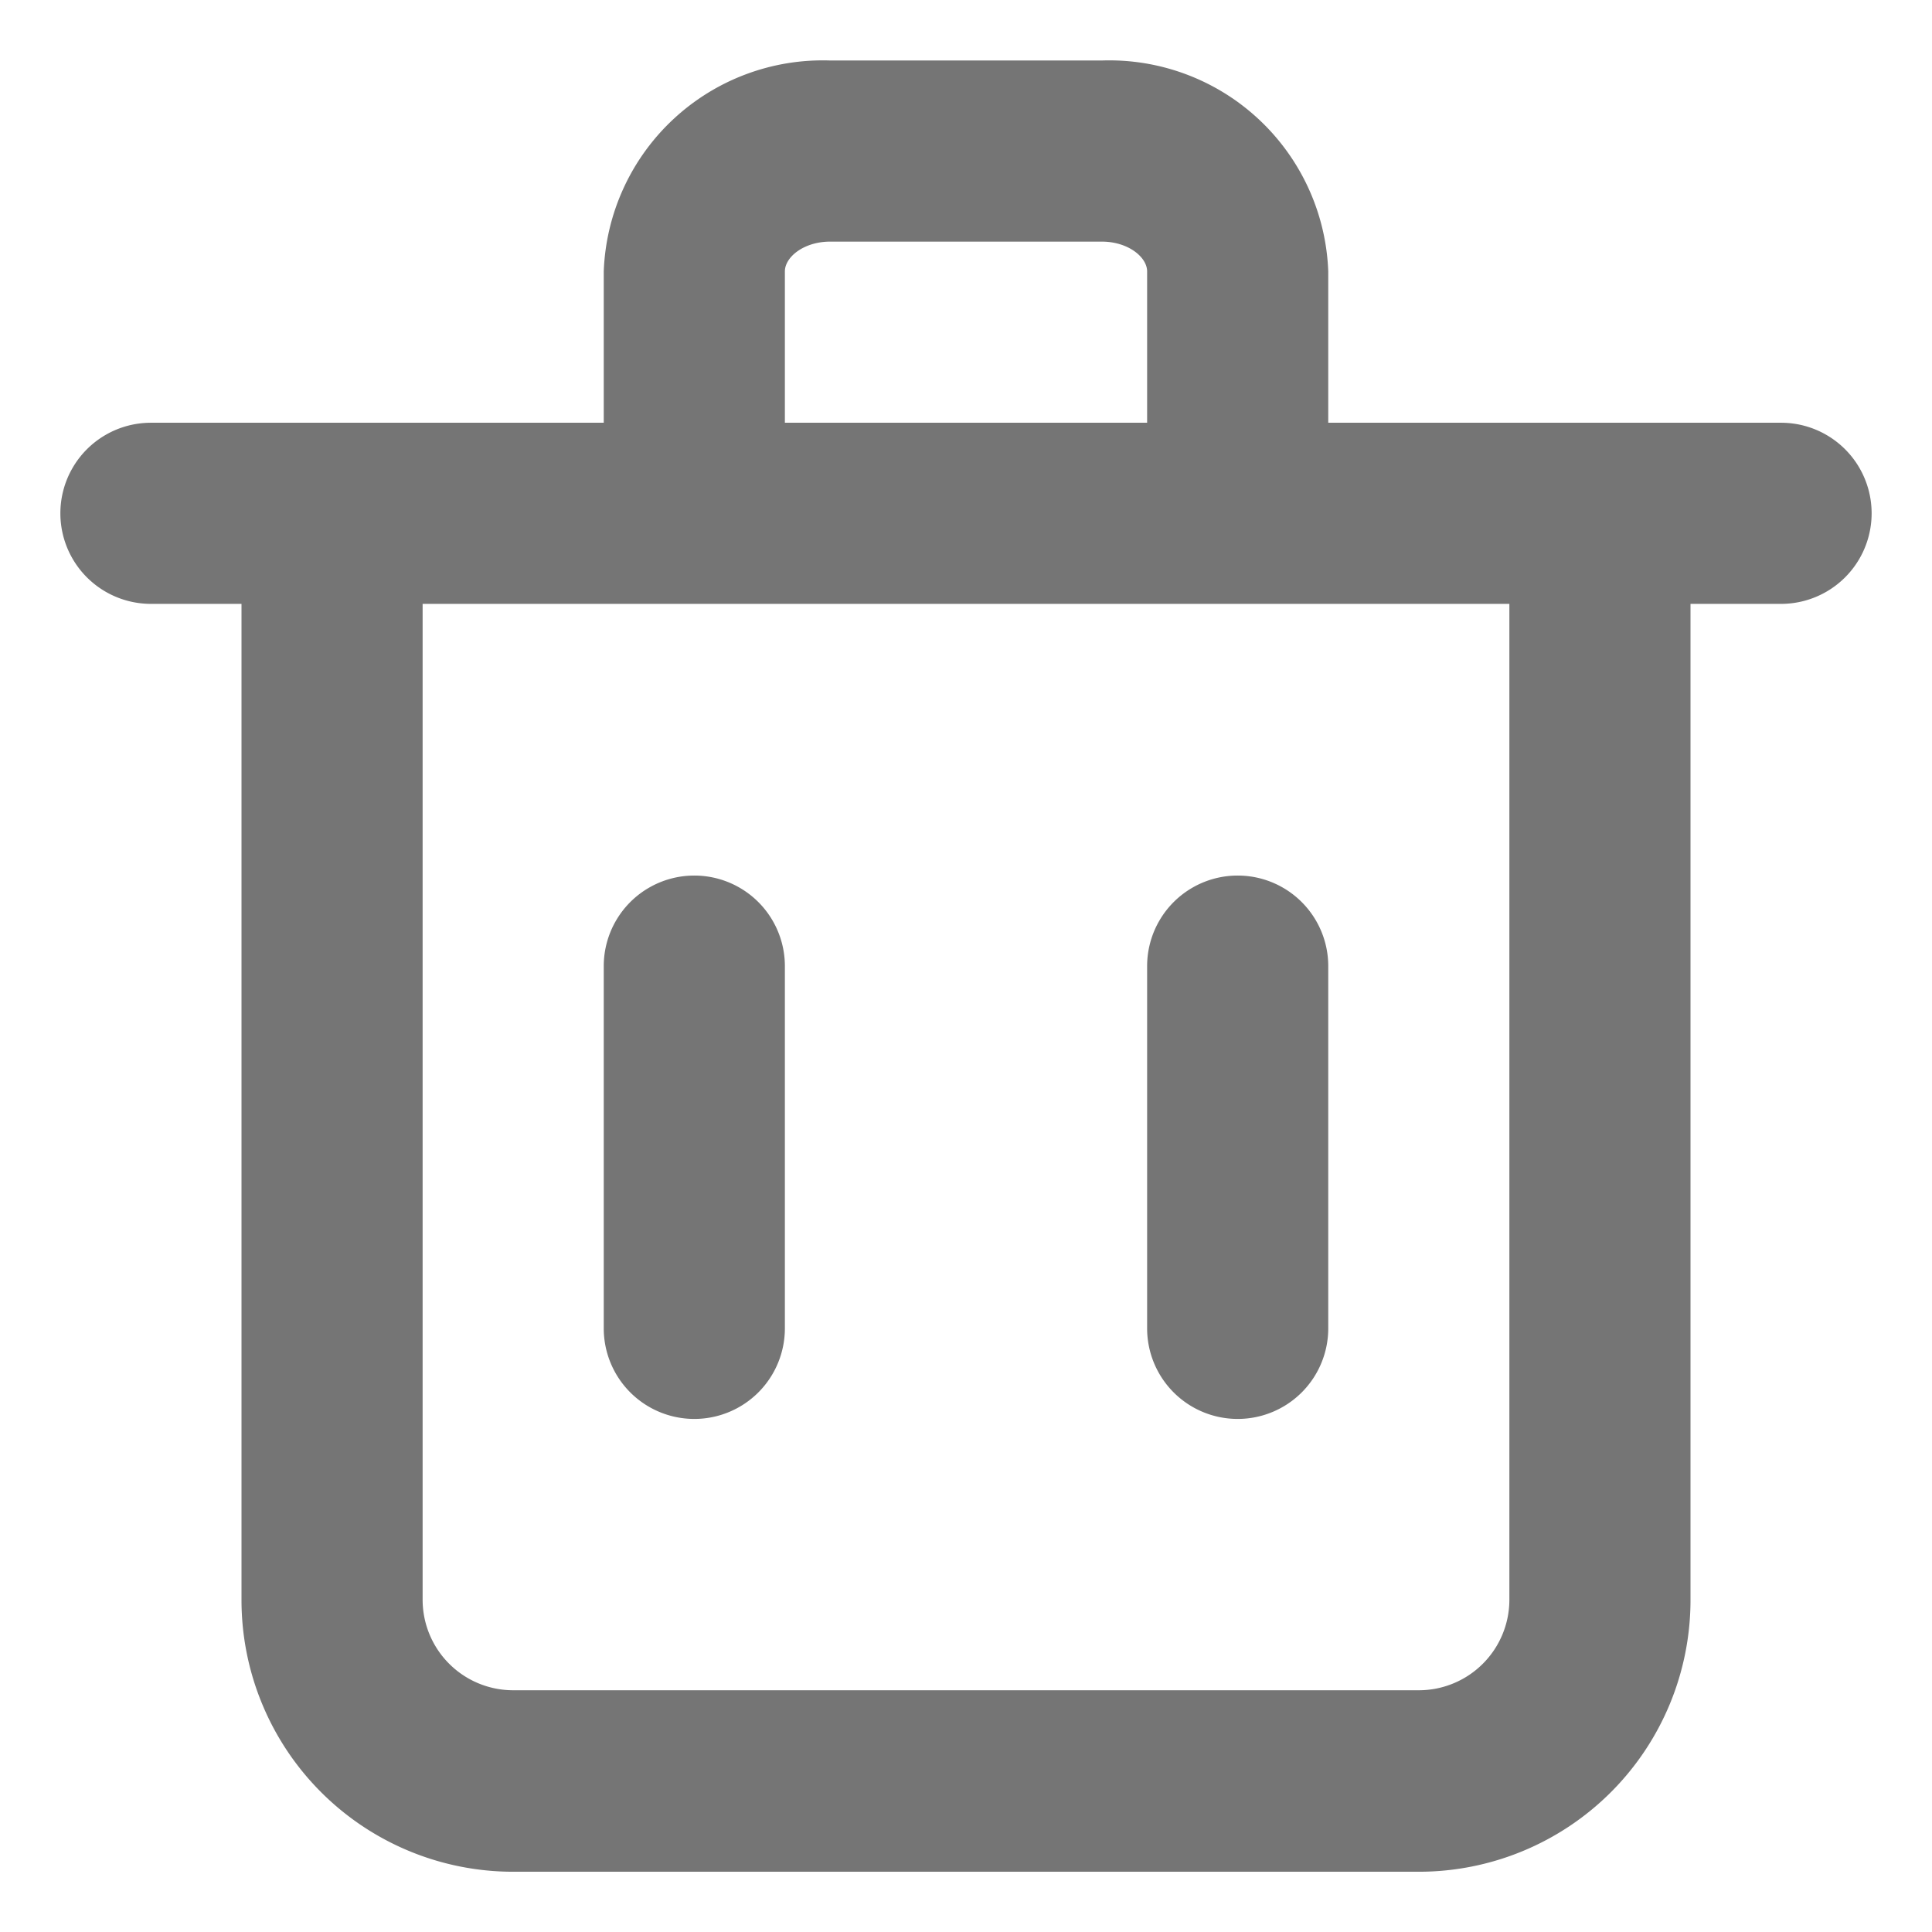 <svg xmlns="http://www.w3.org/2000/svg" id="delete_g_s" width="16" height="16" viewBox="0 0 16 16">
    <defs>
        <style>
            .cls-2{fill:#757575}
        </style>
    </defs>
    <g id="그룹_15623" data-name="그룹 15623" transform="translate(-308 -626.999)">
        <path id="패스_7040" d="M16.25 5H12.5V3.747A1.815 1.815 0 0 0 10.625 2h-2.25A1.815 1.815 0 0 0 6.5 3.747V5H2.75a.75.75 0 1 0 0 1.5h.75v8.25A2.25 2.25 0 0 0 5.75 17h7.5a2.25 2.25 0 0 0 2.25-2.25V6.5h.75a.75.75 0 0 0 0-1.5zM8 3.747c0-.12.158-.247.375-.247h2.25c.217 0 .375.128.375.247V5H8zm6 11a.75.75 0 0 1-.75.75h-7.5A.75.75 0 0 1 5 14.75V6.5h9z" class="cls-2" data-name="패스 7040" transform="translate(306.5 625.5)"/>
        <path id="패스_7041" d="M8.75 15.5a.75.75 0 0 0 .75-.75v-3a.75.75 0 0 0-1.5 0v3a.75.75 0 0 0 .75.75z" class="cls-2" data-name="패스 7041" transform="translate(305 623.25)"/>
        <path id="패스_7042" d="M14.75 15.5a.75.75 0 0 0 .75-.75v-3a.75.75 0 0 0-1.5 0v3a.75.75 0 0 0 .75.75z" class="cls-2" data-name="패스 7042" transform="translate(303.5 623.25)"/>
    </g>
</svg>
